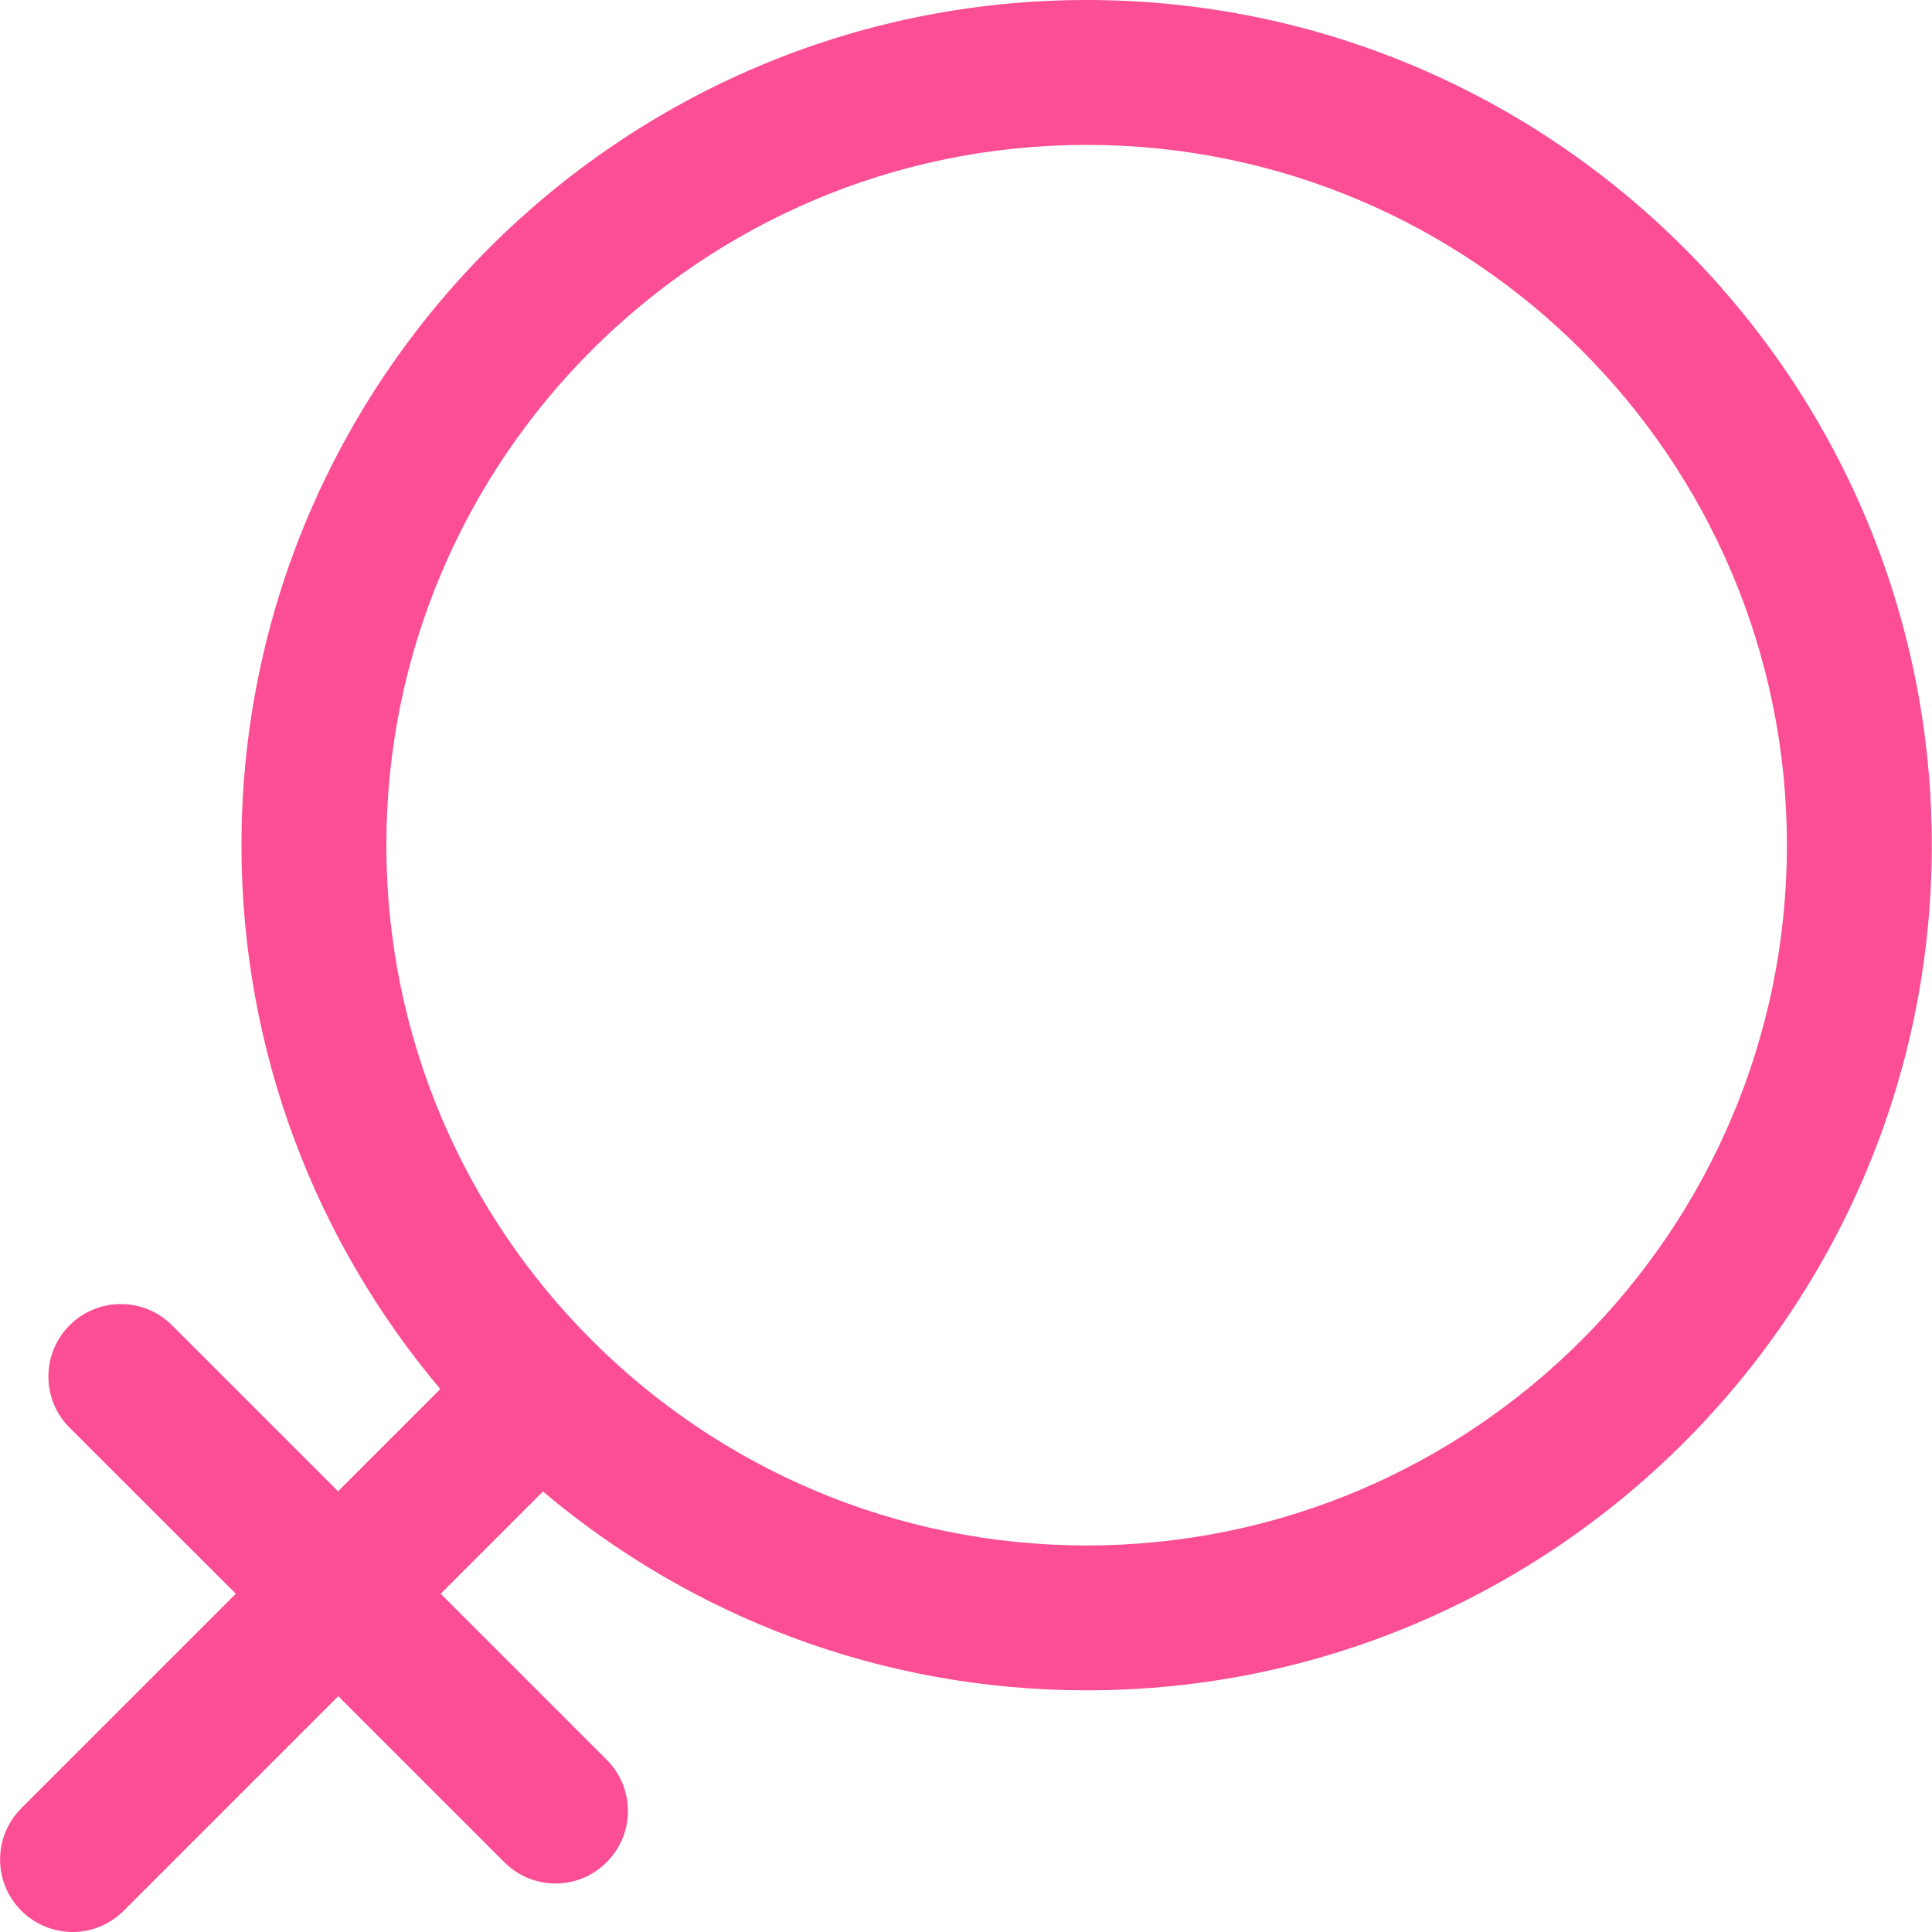<?xml version="1.0" standalone="no"?><!DOCTYPE svg PUBLIC "-//W3C//DTD SVG 1.1//EN" "http://www.w3.org/Graphics/SVG/1.1/DTD/svg11.dtd"><svg t="1689527784700" class="icon" viewBox="0 0 1024 1024" version="1.1" xmlns="http://www.w3.org/2000/svg" p-id="43917" width="128" height="128" xmlns:xlink="http://www.w3.org/1999/xlink"><path d="M575.944 0C328.968 0 127.988 200.98 127.988 447.956c0 109.689 39.696 210.379 105.39 288.272l-54.195 54.195-87.991-87.991c-14.999-14.999-39.296-14.999-54.295 0s-14.999 39.296 0 54.295l88.091 87.991L11.299 958.406c-14.999 14.999-14.999 39.296 0 54.295 7.499 7.499 17.298 11.299 27.197 11.299 9.799 0 19.598-3.8 27.097-11.299l113.689-113.689 87.991 87.991c7.499 7.499 17.298 11.299 27.197 11.299 9.799 0 19.598-3.8 27.097-11.299 14.999-14.999 14.999-39.296 0-54.295l-87.991-87.991 54.195-54.195C365.564 856.216 466.254 895.913 575.944 895.913c246.976 0 447.956-200.98 447.956-447.956S822.92 0 575.944 0z m0 819.12c-204.68 0-371.164-166.484-371.164-371.164S371.264 76.793 575.944 76.793 947.108 243.276 947.108 447.956 780.624 819.12 575.944 819.12z" fill="#fb4e94" p-id="43918"></path></svg>